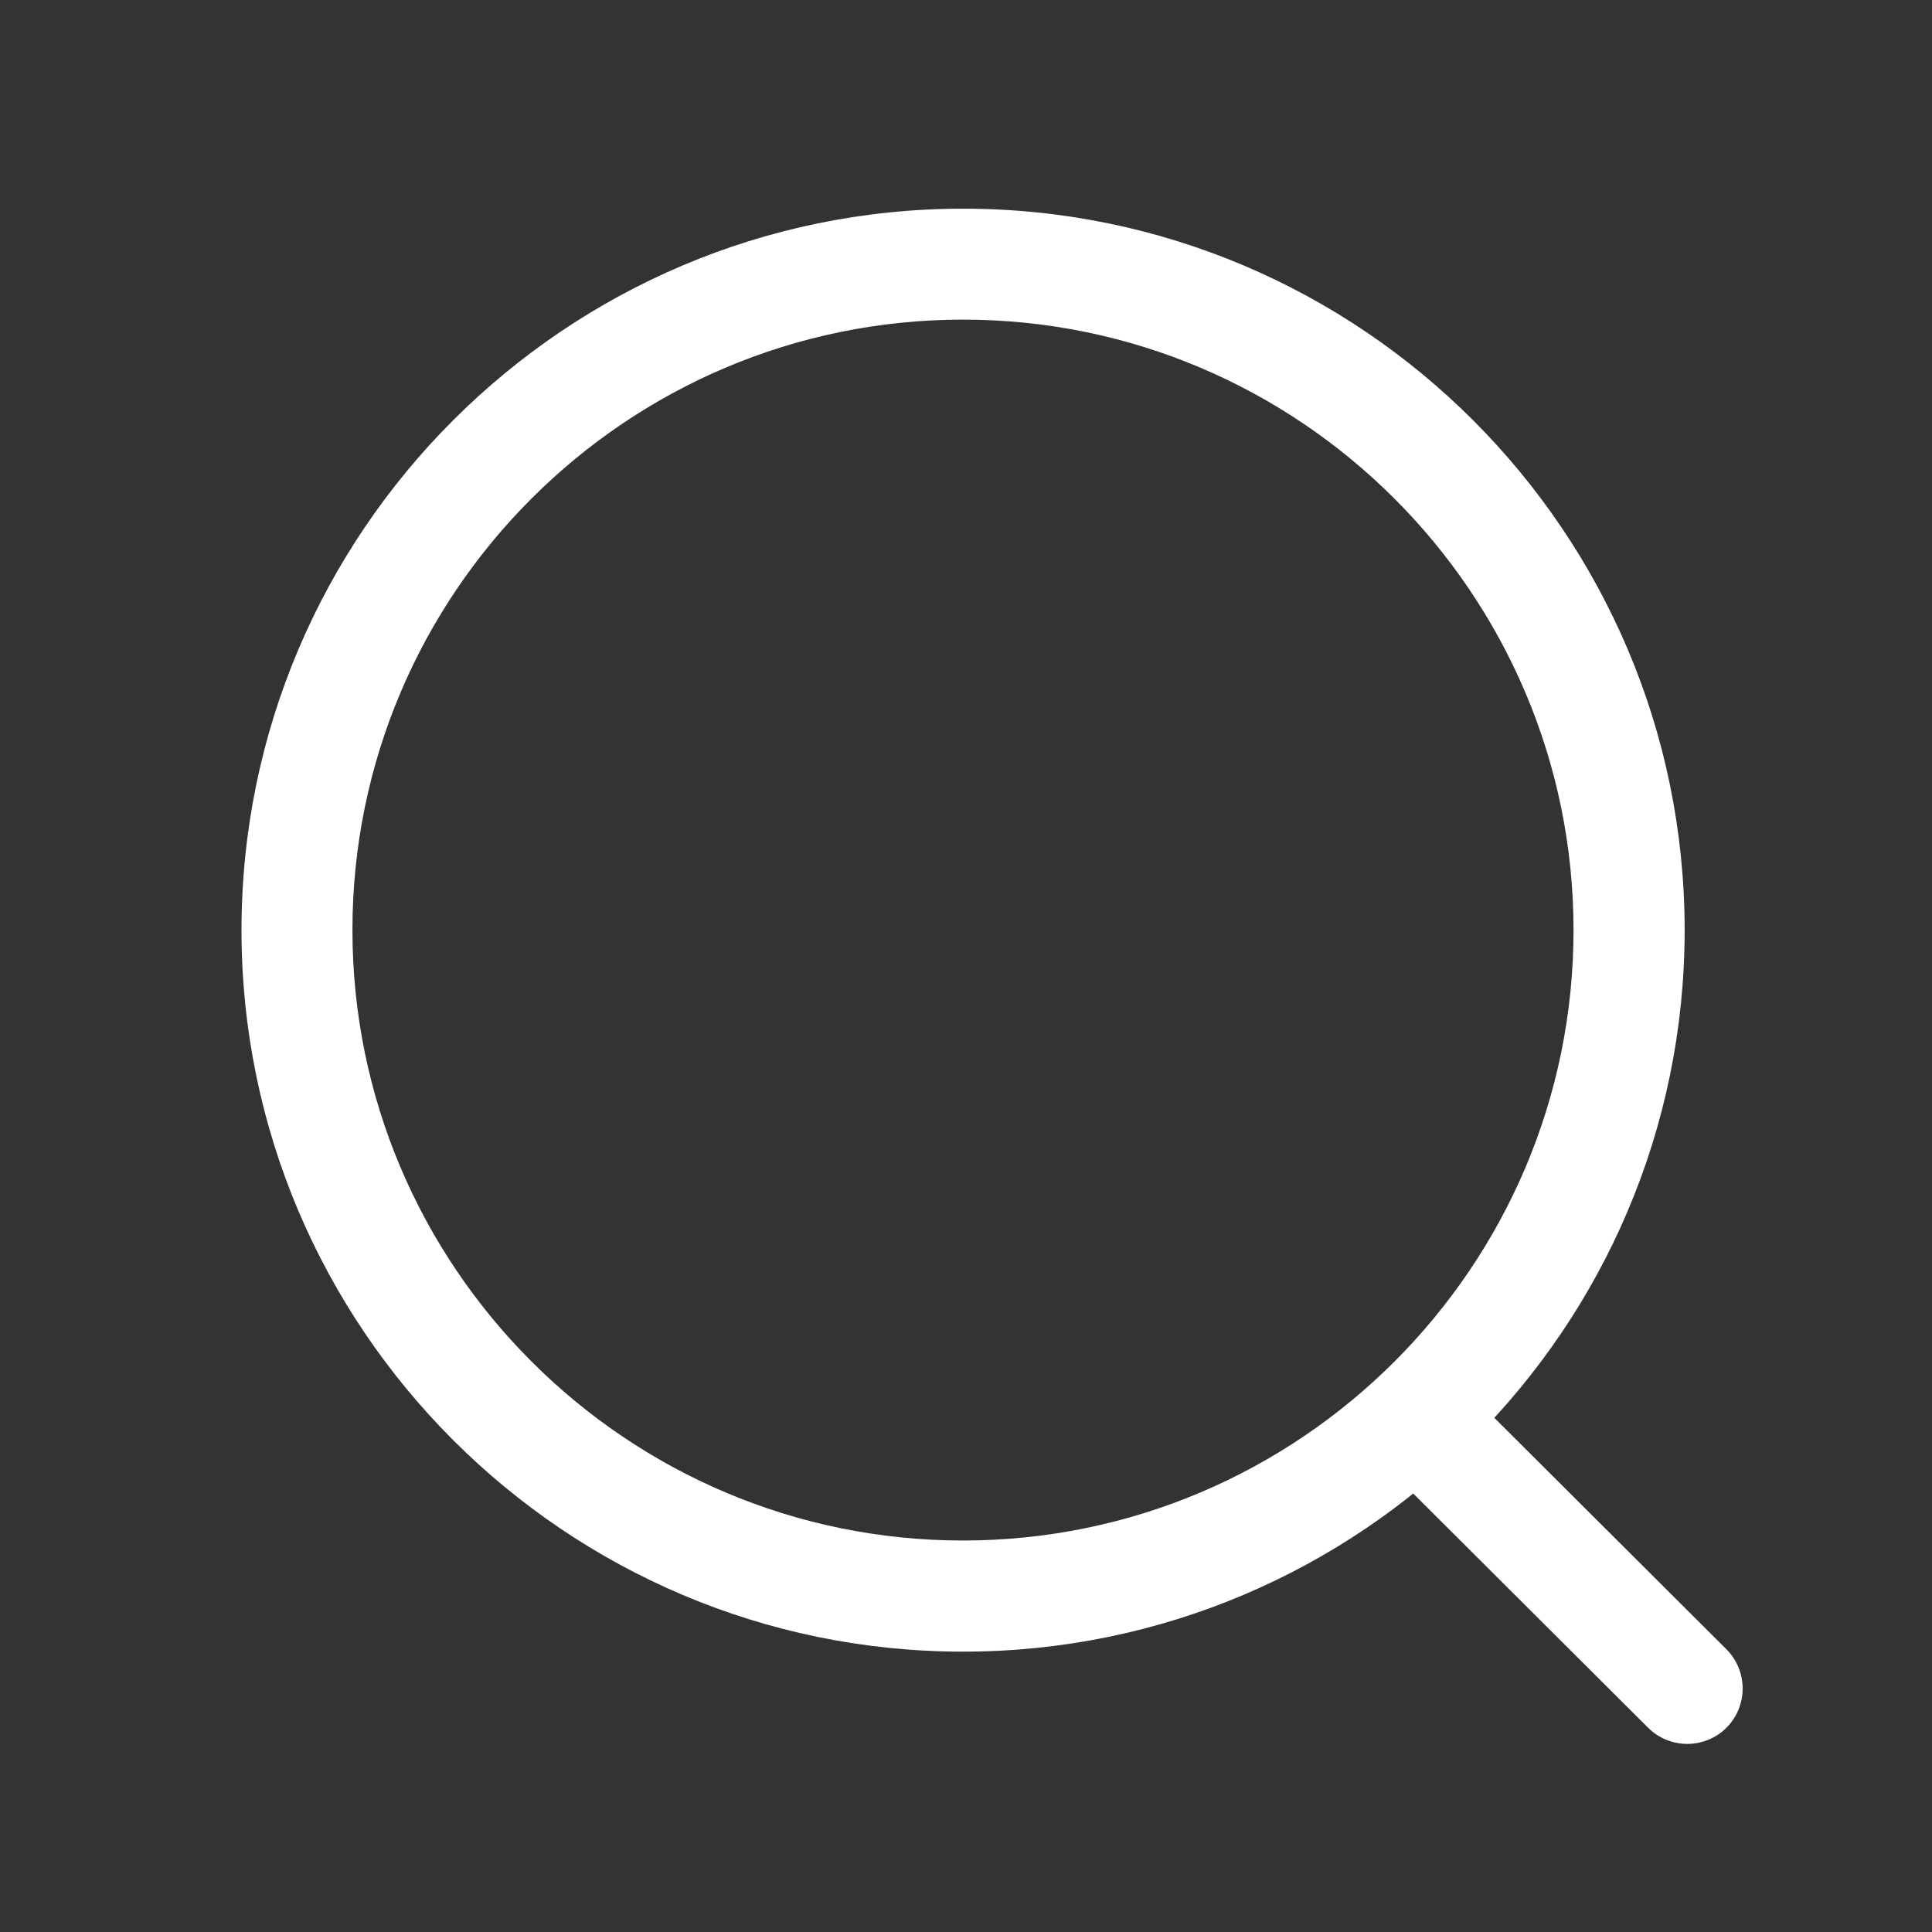 <?xml version="1.0" standalone="no"?><!DOCTYPE svg PUBLIC "-//W3C//DTD SVG 1.1//EN" "http://www.w3.org/Graphics/SVG/1.1/DTD/svg11.dtd"><svg class="icon" width="200px" height="200.00px" viewBox="0 0 1024 1024" version="1.1" xmlns="http://www.w3.org/2000/svg"><rect x="0" y="0" width="1024" height="1024" fill="#333333" stroke="none"/><path fill="#ffffff" d="M510.4 875.404c-210.8 0-382.4-171.6-382.4-382.4s171.6-382.4 382.5-382.4 382.4 171.6 382.4 382.4-171.6 382.4-382.5 382.4z m0-706c-178.4 0-323.6 145.1-323.6 323.5s145.2 323.6 323.6 323.6 323.6-145.1 323.6-323.5-145.2-323.6-323.6-323.6zM894.3 924.304c-7.5 0-15.1-2.9-20.8-8.6l-138.4-138c-11.5-11.5-11.5-30.1-0.1-41.6 11.5-11.5 30.2-11.6 41.6 0l138.4 138c11.5 11.5 11.5 30.1 0.1 41.6-5.7 5.7-13.3 8.6-20.8 8.6z" /></svg>